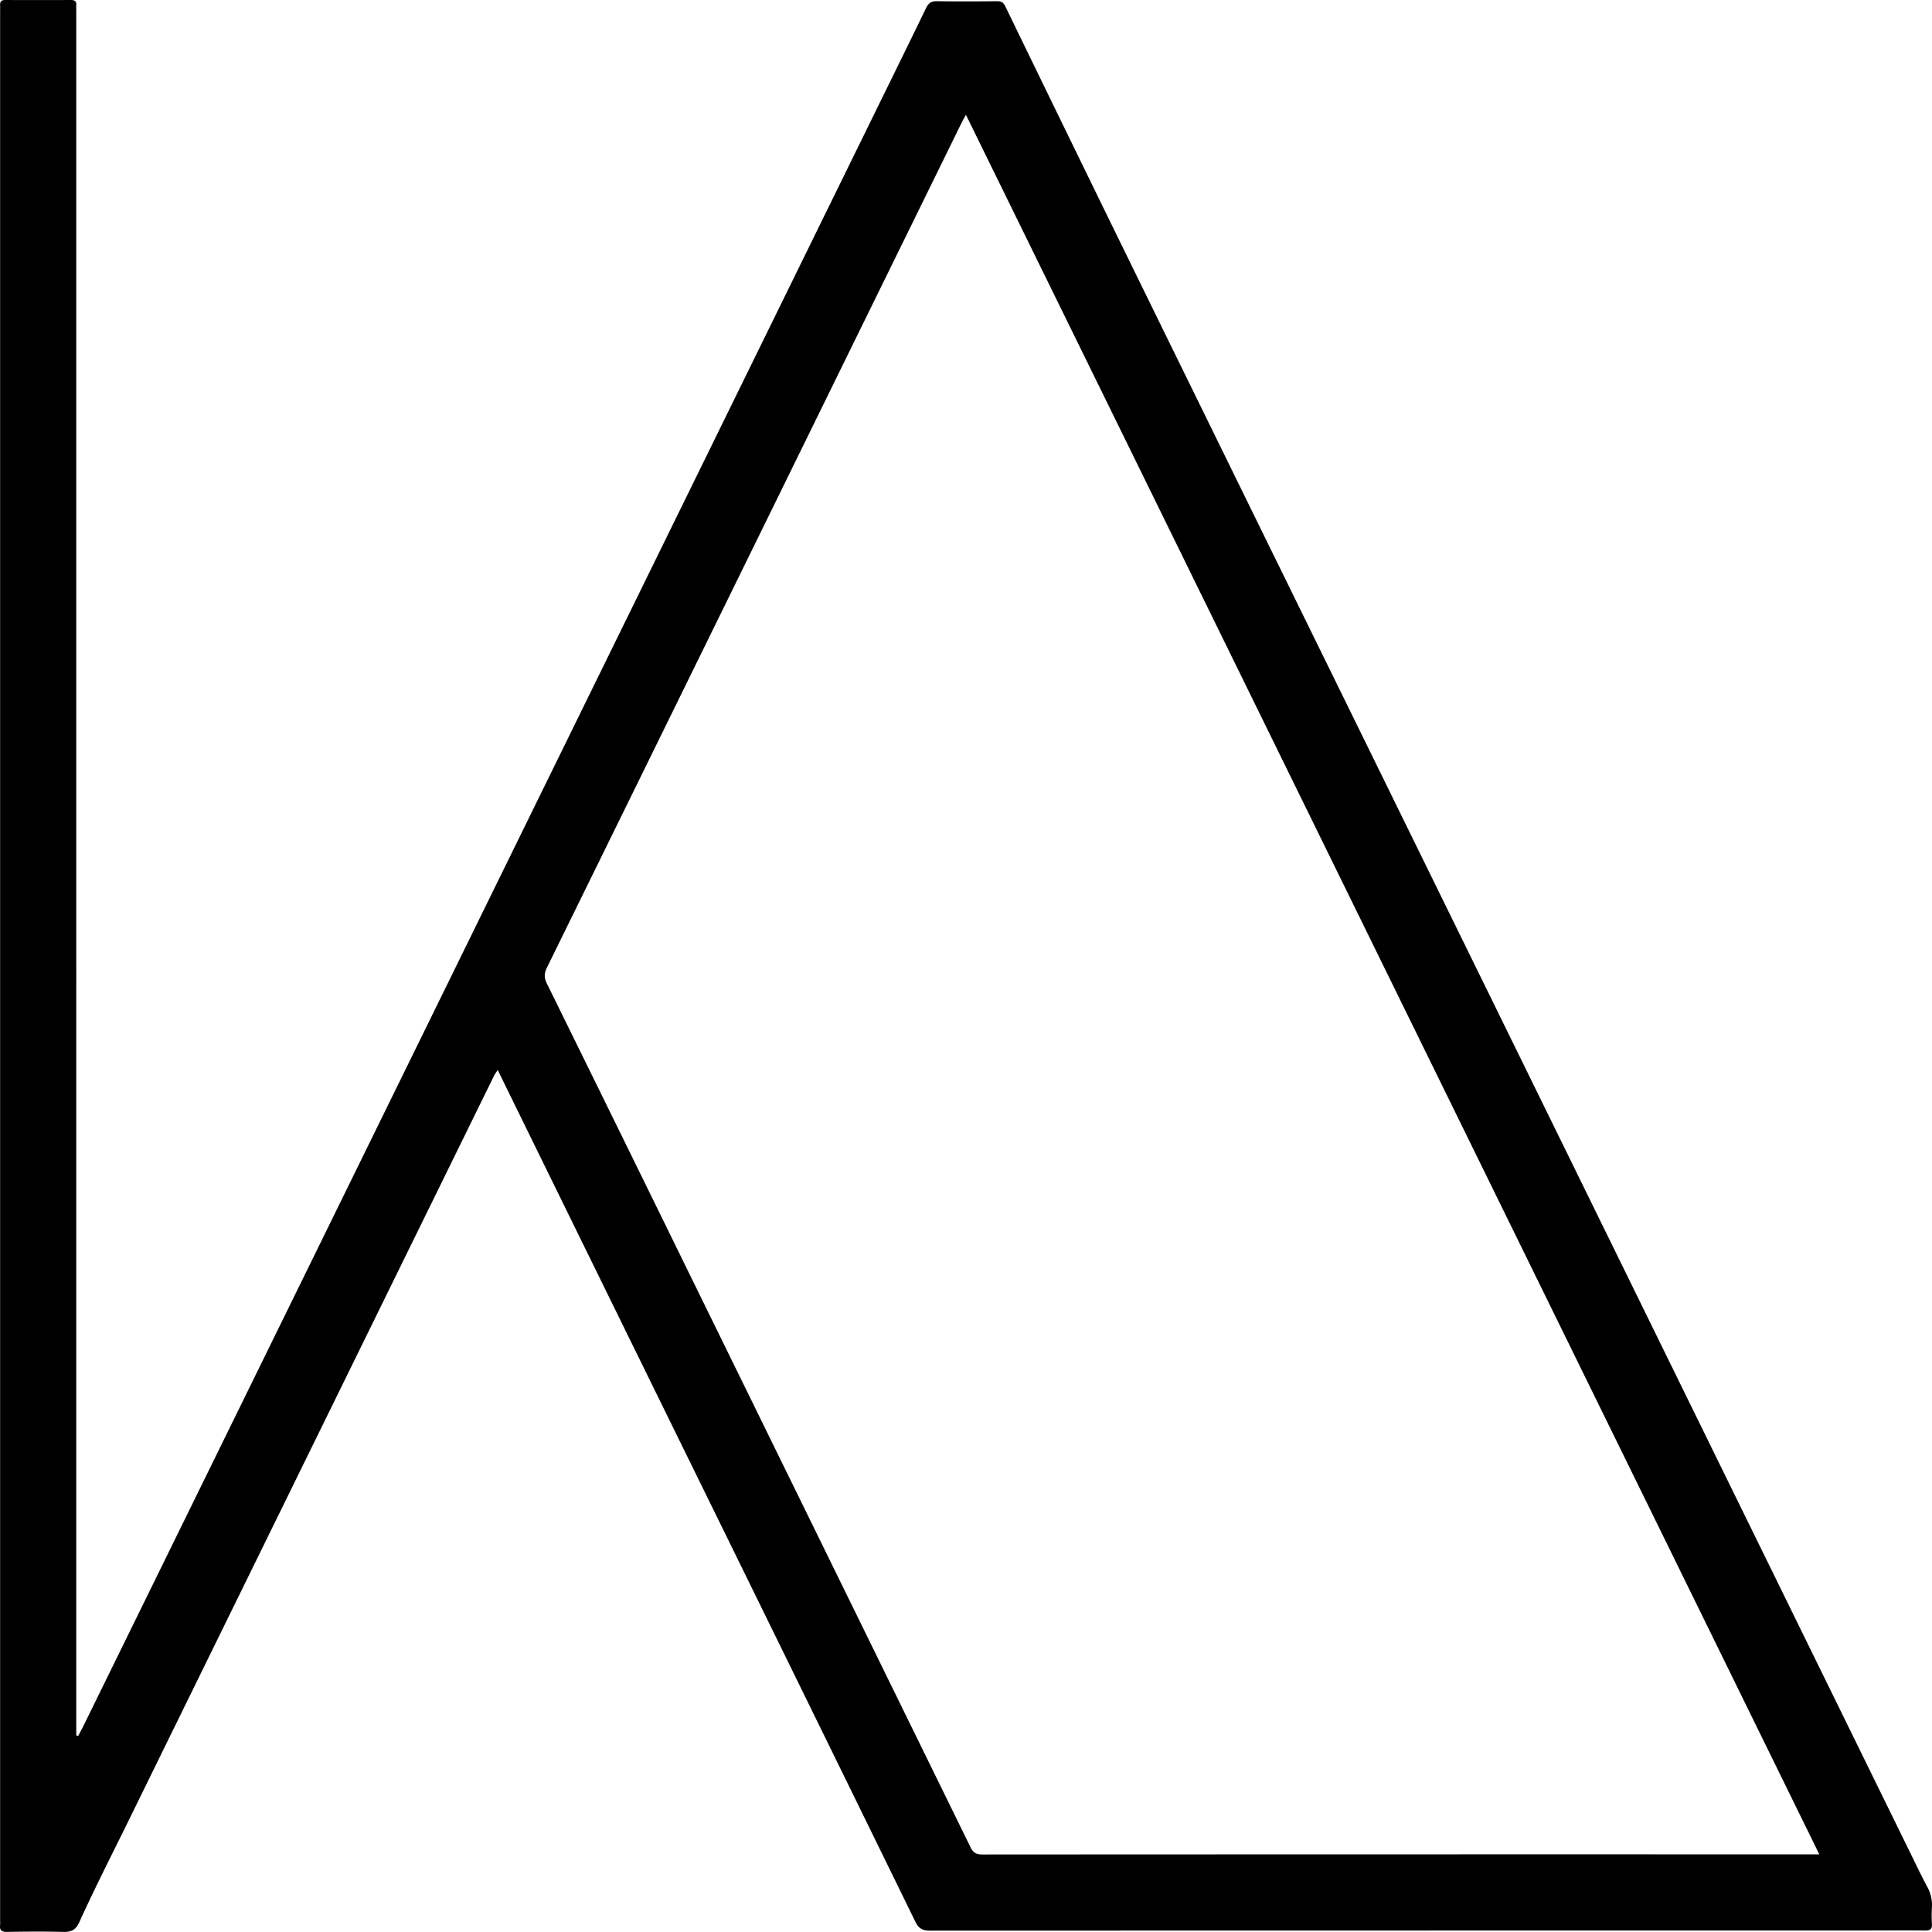 <svg id="Layer_1" data-name="Layer 1" xmlns="http://www.w3.org/2000/svg" viewBox="0 0 1499.29 1499.22"><path d="M2547.56,1719.06c1.37-2.64,2.81-5.25,4.12-7.92q86.7-176.69,173.39-353.38,64.57-131.62,129.14-263.24,78.21-159.43,156.43-318.85,77.88-158.74,155.75-317.5c13.05-26.61,26.16-53.18,39.06-79.86,1.84-3.8,4-5.4,8.36-5.33,15.67.25,31.34.17,47,0,3.13,0,4.74,1.09,6.1,3.88q43.2,89,86.59,177.8,91.41,186.6,183,373.11L3665.67,1191q91.41,186.33,182.8,372.67,59.28,120.87,118.56,241.74c5.06,10.32,10,20.7,15.37,30.86a28.65,28.65,0,0,1,3.65,15.73,100.7,100.7,0,0,0,0,13c.25,3.94-1.2,5.2-5.15,5.17-17.66-.16-35.33,0-53,0q-359.74,0-719.49.1c-5.84,0-8.74-1.79-11.3-7q-93.29-190.68-186.9-381.21-64.47-131.38-128.9-262.79c-2.62-5.34-5.21-10.69-8.25-16.93-1.31,2.05-2.2,3.17-2.82,4.43q-90.34,184.07-180.64,368.15-51.48,104.92-102.95,209.87c-12.83,26.15-26.11,52.09-38.15,78.6-3.17,7-6.82,8-13.26,7.86-14.32-.37-28.66-.25-43,0-4.2.06-5.87-1.33-5.34-5.45a29.17,29.17,0,0,0,0-3.5V380.79c0-1.5.09-3,0-4.5-.2-2.9.87-4.26,4-4.25q25.5.12,51,0c3,0,4.32,1.12,4.1,4.13-.1,1.49,0,3,0,4.5V1718.86Zm1351.08,92q-331.42-675.6-662.23-1349.91c-1.63,2.94-2.41,4.2-3.06,5.52q-78.55,160.08-157.08,320.17Q2993.77,955,2911.16,1123.1c-2.13,4.34-2.14,7.79,0,12.12q56.36,114.48,112.47,229.1Q3131.87,1585,3240,1805.63c2.06,4.21,4.52,5.55,9.14,5.55q321-.18,642-.1Z" transform="translate(-2486.81 -372.04)"/></svg>